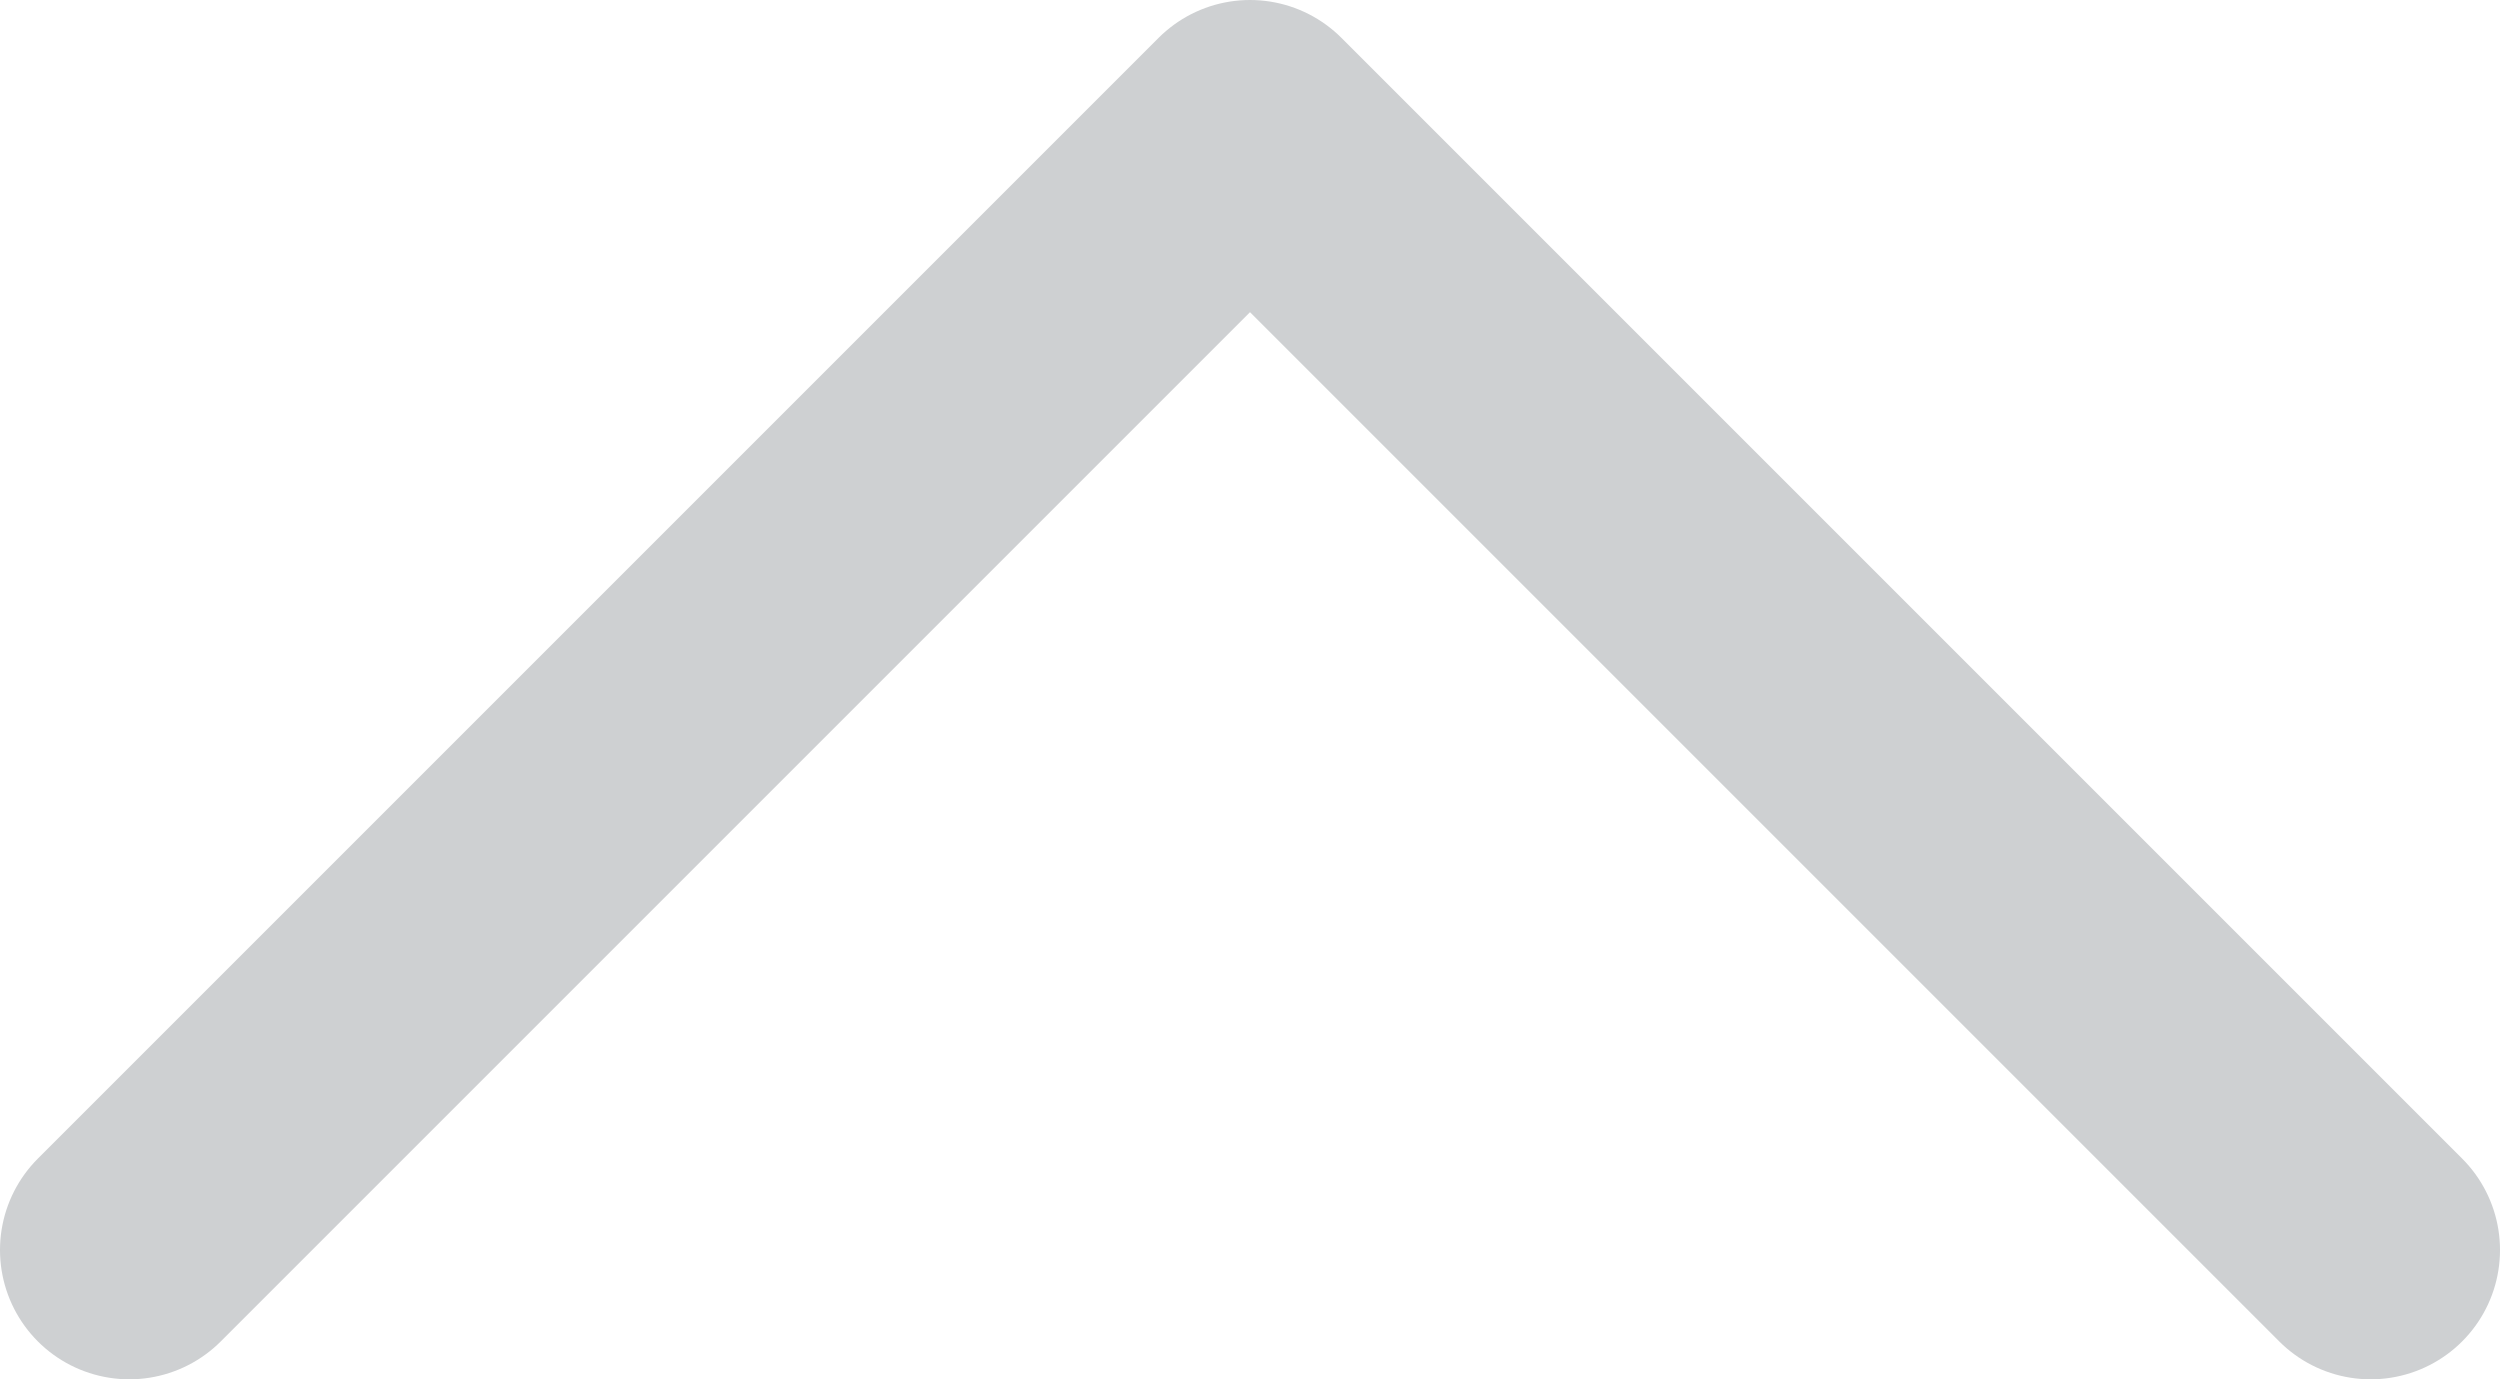 <svg width="29" height="16" viewBox="0 0 29 16" fill="none" xmlns="http://www.w3.org/2000/svg">
<path d="M27.5 14.5L14.5 1.5L1.5 14.5" stroke="#CED0D2" stroke-width="3" stroke-linecap="round" stroke-linejoin="round"/>
</svg>
